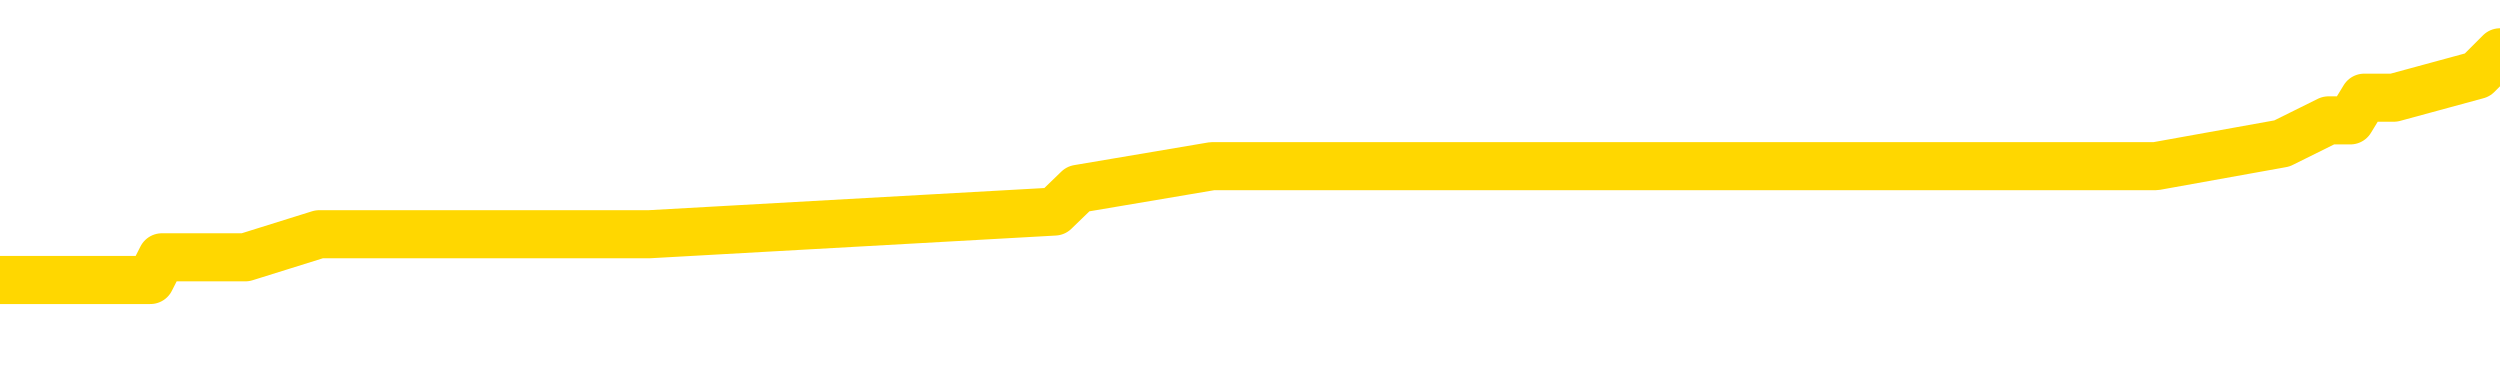 <svg xmlns="http://www.w3.org/2000/svg" version="1.1" viewBox="0 0 6500 1000">
	<path fill="none" stroke="gold" stroke-width="125" stroke-linecap="round" stroke-linejoin="round" d="M0 156974  L-926542 156974 L-926358 156915 L-925867 156796 L-925574 156737 L-925262 156619 L-925028 156560 L-924975 156441 L-924915 156323 L-924762 156264 L-924722 156145 L-924589 156086 L-924297 156027 L-923756 156027 L-923146 155968 L-923098 155968 L-922458 155908 L-922424 155908 L-921899 155908 L-921766 155849 L-921376 155731 L-921048 155612 L-920931 155494 L-920719 155375 L-920002 155375 L-919432 155316 L-919325 155316 L-919151 155257 L-918929 155139 L-918528 155079 L-918502 154961 L-917574 154843 L-917487 154724 L-917404 154606 L-917334 154487 L-917037 154428 L-916885 154310 L-914995 154369 L-914894 154369 L-914632 154369 L-914338 154428 L-914197 154310 L-913948 154310 L-913912 154251 L-913754 154191 L-913290 154073 L-913037 154014 L-912825 153895 L-912574 153836 L-912225 153777 L-911298 153658 L-911204 153540 L-910793 153481 L-909622 153362 L-908433 153303 L-908341 153185 L-908314 153066 L-908048 152948 L-907749 152830 L-907620 152711 L-907582 152593 L-906768 152593 L-906384 152652 L-905323 152711 L-905262 152711 L-904997 153895 L-904526 155020 L-904333 156145 L-904070 157270 L-903733 157211 L-903597 157152 L-903142 157092 L-902398 157033 L-902381 156974 L-902216 156856 L-902147 156856 L-901631 156796 L-900603 156796 L-900406 156737 L-899918 156678 L-899556 156619 L-899147 156619 L-898762 156678 L-897058 156678 L-896960 156678 L-896888 156678 L-896827 156678 L-896643 156619 L-896306 156619 L-895666 156560 L-895589 156500 L-895527 156500 L-895341 156441 L-895261 156441 L-895084 156382 L-895065 156323 L-894835 156323 L-894447 156264 L-893558 156264 L-893519 156204 L-893431 156145 L-893403 156027 L-892395 155968 L-892246 155849 L-892221 155790 L-892088 155731 L-892049 155671 L-890790 155612 L-890733 155612 L-890193 155553 L-890140 155553 L-890094 155553 L-889699 155494 L-889559 155435 L-889359 155375 L-889212 155375 L-889048 155375 L-888771 155435 L-888412 155435 L-887860 155375 L-887215 155316 L-886956 155198 L-886803 155139 L-886402 155079 L-886361 155020 L-886241 154961 L-886179 155020 L-886165 155020 L-886071 155020 L-885778 154961 L-885627 154724 L-885296 154606 L-885219 154487 L-885143 154428 L-884916 154251 L-884850 154132 L-884622 154014 L-884569 153895 L-884405 153836 L-883399 153777 L-883216 153718 L-882665 153658 L-882272 153540 L-881874 153481 L-881024 153362 L-880946 153303 L-880367 153244 L-879925 153244 L-879685 153185 L-879527 153185 L-879126 153066 L-879106 153066 L-878661 153007 L-878256 152948 L-878120 152830 L-877944 152711 L-877808 152593 L-877558 152474 L-876558 152415 L-876476 152356 L-876340 152297 L-876302 152238 L-875412 152178 L-875196 152119 L-874753 152060 L-874636 152001 L-874579 151941 L-873903 151941 L-873802 151882 L-873773 151882 L-872432 151823 L-872026 151764 L-871986 151705 L-871058 151645 L-870960 151586 L-870827 151527 L-870423 151468 L-870396 151409 L-870304 151349 L-870087 151290 L-869676 151172 L-868522 151053 L-868231 150935 L-868202 150817 L-867594 150757 L-867344 150639 L-867324 150580 L-866395 150521 L-866344 150402 L-866221 150343 L-866204 150224 L-866048 150165 L-865872 150047 L-865736 149988 L-865679 149928 L-865571 149869 L-865486 149810 L-865253 149751 L-865178 149692 L-864870 149632 L-864752 149573 L-864582 149514 L-864491 149455 L-864388 149455 L-864365 149396 L-864288 149396 L-864190 149277 L-863823 149218 L-863718 149159 L-863215 149100 L-862763 149040 L-862725 148981 L-862701 148922 L-862660 148863 L-862531 148804 L-862431 148744 L-861989 148685 L-861707 148626 L-861114 148567 L-860984 148507 L-860710 148389 L-860557 148330 L-860404 148271 L-860319 148152 L-860241 148093 L-860055 148034 L-860004 148034 L-859977 147975 L-859897 147915 L-859874 147856 L-859591 147738 L-858987 147619 L-857991 147560 L-857694 147501 L-856960 147442 L-856715 147383 L-856625 147323 L-856048 147264 L-855350 147205 L-854597 147146 L-854279 147087 L-853896 146968 L-853819 146909 L-853184 146850 L-852999 146791 L-852911 146791 L-852782 146791 L-852469 146731 L-852419 146672 L-852277 146613 L-852256 146554 L-851288 146494 L-850743 146435 L-850264 146435 L-850203 146435 L-849880 146435 L-849858 146376 L-849796 146376 L-849586 146317 L-849509 146258 L-849454 146198 L-849432 146139 L-849392 146080 L-849377 146021 L-848620 145962 L-848603 145902 L-847804 145843 L-847651 145784 L-846746 145725 L-846240 145666 L-846010 145547 L-845969 145547 L-845854 145488 L-845677 145429 L-844923 145488 L-844788 145429 L-844624 145370 L-844306 145310 L-844130 145192 L-843108 145074 L-843085 144955 L-842833 144896 L-842620 144777 L-841986 144718 L-841749 144600 L-841716 144481 L-841538 144363 L-841458 144245 L-841368 144185 L-841303 144067 L-840863 143949 L-840840 143889 L-840299 143830 L-840043 143771 L-839548 143712 L-838671 143653 L-838634 143593 L-838581 143534 L-838540 143475 L-838423 143416 L-838147 143357 L-837939 143238 L-837742 143120 L-837719 143001 L-837669 142883 L-837630 142824 L-837552 142764 L-836954 142646 L-836894 142587 L-836791 142528 L-836636 142468 L-836004 142409 L-835324 142350 L-835021 142232 L-834674 142172 L-834477 142113 L-834428 141995 L-834108 141936 L-833480 141876 L-833334 141817 L-833297 141758 L-833239 141699 L-833163 141580 L-832922 141580 L-832833 141521 L-832739 141462 L-832445 141403 L-832311 141343 L-832251 141284 L-832214 141166 L-831942 141166 L-830936 141107 L-830760 141047 L-830710 141047 L-830417 140988 L-830225 140870 L-829891 140811 L-829385 140751 L-828823 140633 L-828808 140515 L-828791 140455 L-828691 140337 L-828576 140219 L-828537 140100 L-828499 140041 L-828434 140041 L-828406 139982 L-828267 140041 L-827974 140041 L-827924 140041 L-827819 140041 L-827554 139982 L-827089 139923 L-826945 139923 L-826890 139804 L-826833 139745 L-826642 139686 L-826277 139626 L-826062 139626 L-825868 139626 L-825810 139626 L-825751 139508 L-825597 139449 L-825327 139390 L-824898 139686 L-824882 139686 L-824805 139626 L-824741 139567 L-824611 139153 L-824588 139094 L-824304 139034 L-824256 138975 L-824202 138916 L-823739 138857 L-823700 138857 L-823660 138798 L-823469 138738 L-822989 138679 L-822502 138620 L-822485 138561 L-822447 138502 L-822191 138442 L-822114 138324 L-821884 138265 L-821868 138146 L-821573 138028 L-821131 137969 L-820684 137910 L-820179 137850 L-820026 137791 L-819739 137732 L-819699 137613 L-819368 137554 L-819146 137495 L-818629 137377 L-818553 137317 L-818305 137199 L-818111 137081 L-818051 137021 L-817274 136962 L-817201 136962 L-816970 136903 L-816953 136903 L-816891 136844 L-816696 136785 L-816232 136785 L-816208 136725 L-816079 136725 L-814778 136725 L-814761 136725 L-814684 136666 L-814591 136666 L-814373 136666 L-814221 136607 L-814043 136666 L-813989 136725 L-813702 136785 L-813662 136785 L-813292 136785 L-812852 136785 L-812669 136785 L-812348 136725 L-812053 136725 L-811607 136607 L-811535 136548 L-811073 136429 L-810635 136370 L-810453 136311 L-808999 136193 L-808867 136133 L-808410 136015 L-808184 135956 L-807797 135837 L-807281 135719 L-806327 135600 L-805533 135482 L-804858 135423 L-804433 135304 L-804121 135245 L-803891 135068 L-803208 134890 L-803195 134712 L-802985 134476 L-802963 134416 L-802789 134298 L-801839 134239 L-801571 134120 L-800755 134061 L-800445 133943 L-800407 133883 L-800350 133765 L-799733 133706 L-799095 133587 L-797469 133528 L-796795 133469 L-796153 133469 L-796076 133469 L-796019 133469 L-795984 133469 L-795955 133410 L-795843 133291 L-795826 133232 L-795803 133173 L-795649 133114 L-795596 132995 L-795518 132936 L-795399 132877 L-795301 132818 L-795184 132759 L-794914 132640 L-794644 132581 L-794627 132462 L-794427 132403 L-794280 132285 L-794053 132226 L-793919 132166 L-793611 132107 L-793551 132048 L-793198 131930 L-792849 131870 L-792748 131811 L-792684 131693 L-792624 131634 L-792239 131515 L-791858 131456 L-791754 131397 L-791494 131338 L-791223 131219 L-791064 131160 L-791031 131101 L-790969 131042 L-790828 130982 L-790644 130923 L-790600 130864 L-790311 130864 L-790295 130805 L-790062 130805 L-790001 130746 L-789963 130746 L-789383 130686 L-789249 130627 L-789226 130390 L-789208 129976 L-789190 129502 L-789174 129029 L-789150 128555 L-789134 128200 L-789112 127785 L-789096 127371 L-789073 127134 L-789056 126897 L-789034 126719 L-789017 126601 L-788969 126423 L-788896 126246 L-788862 125950 L-788838 125713 L-788802 125476 L-788761 125239 L-788724 125121 L-788708 124884 L-788684 124706 L-788647 124588 L-788630 124410 L-788607 124292 L-788589 124174 L-788570 124055 L-788554 123937 L-788525 123759 L-788499 123582 L-788454 123522 L-788437 123404 L-788395 123345 L-788347 123226 L-788277 123108 L-788261 122989 L-788245 122871 L-788183 122812 L-788144 122753 L-788105 122693 L-787939 122634 L-787874 122575 L-787858 122516 L-787814 122397 L-787755 122338 L-787542 122279 L-787509 122220 L-787467 122161 L-787389 122101 L-786851 122042 L-786773 121983 L-786669 121865 L-786580 121805 L-786404 121746 L-786053 121687 L-785897 121628 L-785460 121568 L-785303 121509 L-785173 121450 L-784469 121332 L-784268 121272 L-783308 121154 L-782825 121095 L-782726 121095 L-782634 121036 L-782389 120976 L-782316 120917 L-781873 120799 L-781777 120740 L-781762 120680 L-781746 120621 L-781721 120562 L-781255 120503 L-781038 120444 L-780898 120384 L-780604 120325 L-780516 120266 L-780474 120207 L-780445 120148 L-780272 120088 L-780213 120029 L-780137 119970 L-780056 119911 L-779987 119911 L-779677 119851 L-779592 119792 L-779379 119733 L-779343 119674 L-778660 119615 L-778561 119555 L-778356 119496 L-778310 119437 L-778031 119378 L-777969 119319 L-777952 119200 L-777874 119141 L-777566 119023 L-777542 118963 L-777488 118845 L-777465 118786 L-777342 118727 L-777207 118608 L-776962 118549 L-776837 118549 L-776190 118490 L-776174 118490 L-776149 118490 L-775969 118371 L-775893 118312 L-775801 118253 L-775373 118194 L-774957 118134 L-774564 118016 L-774486 117957 L-774467 117898 L-774103 117838 L-773867 117779 L-773639 117720 L-773326 117661 L-773248 117602 L-773167 117483 L-772989 117365 L-772973 117306 L-772708 117187 L-772628 117128 L-772398 117069 L-772172 117010 L-771856 117010 L-771681 116950 L-771320 116950 L-770928 116891 L-770859 116773 L-770795 116714 L-770654 116595 L-770603 116536 L-770501 116417 L-769999 116358 L-769802 116299 L-769555 116240 L-769370 116181 L-769070 116121 L-768994 116062 L-768828 115944 L-767944 115885 L-767915 115766 L-767792 115648 L-767213 115589 L-767135 115529 L-766422 115529 L-766110 115529 L-765897 115529 L-765880 115529 L-765494 115529 L-764969 115411 L-764523 115352 L-764193 115293 L-764040 115233 L-763714 115233 L-763536 115174 L-763454 115174 L-763248 115056 L-763073 114997 L-762144 114937 L-761254 114878 L-761215 114819 L-760987 114819 L-760608 114760 L-759821 114701 L-759586 114641 L-759510 114582 L-759153 114523 L-758581 114404 L-758314 114345 L-757928 114286 L-757824 114286 L-757654 114286 L-757036 114286 L-756824 114286 L-756516 114286 L-756463 114227 L-756336 114168 L-756283 114108 L-756163 114049 L-755827 113931 L-754868 113872 L-754737 113753 L-754535 113694 L-753904 113635 L-753592 113576 L-753179 113516 L-753151 113457 L-753006 113398 L-752586 113339 L-751253 113339 L-751206 113280 L-751078 113161 L-751061 113102 L-750483 112984 L-750277 112924 L-750248 112865 L-750207 112806 L-750149 112747 L-750112 112687 L-750034 112628 L-749891 112569 L-749436 112510 L-749318 112451 L-749033 112391 L-748660 112332 L-748564 112273 L-748237 112214 L-747883 112155 L-747713 112095 L-747665 112036 L-747556 111977 L-747467 111918 L-747439 111859 L-747363 111740 L-747060 111681 L-747026 111563 L-746954 111503 L-746586 111444 L-746251 111385 L-746170 111385 L-745950 111326 L-745779 111267 L-745751 111207 L-745254 111148 L-744705 111030 L-743824 110970 L-743726 110852 L-743649 110793 L-743374 110734 L-743127 110615 L-743053 110556 L-742991 110438 L-742873 110378 L-742830 110319 L-742720 110260 L-742643 110142 L-741943 110082 L-741697 110023 L-741657 109964 L-741501 109905 L-740902 109905 L-740675 109905 L-740583 109905 L-740108 109905 L-739510 109786 L-738991 109727 L-738970 109668 L-738824 109609 L-738504 109609 L-737962 109609 L-737730 109609 L-737560 109609 L-737074 109550 L-736846 109490 L-736761 109431 L-736415 109372 L-736089 109372 L-735566 109313 L-735238 109253 L-734638 109194 L-734440 109076 L-734388 109017 L-734348 108957 L-734067 108898 L-733382 108780 L-733072 108721 L-733047 108602 L-732856 108543 L-732633 108484 L-732547 108425 L-731883 108306 L-731859 108247 L-731637 108129 L-731307 108069 L-730955 107951 L-730751 107892 L-730518 107773 L-730260 107714 L-730070 107596 L-730023 107537 L-729796 107477 L-729762 107418 L-729605 107359 L-729391 107300 L-729218 107240 L-729126 107181 L-728849 107122 L-728605 107063 L-728290 107004 L-727864 107004 L-727826 107004 L-727343 107004 L-727110 107004 L-726898 106944 L-726672 106885 L-726122 106885 L-725875 106826 L-725041 106826 L-724985 106767 L-724963 106708 L-724805 106648 L-724344 106589 L-724303 106530 L-723963 106412 L-723830 106352 L-723607 106293 L-723035 106234 L-722563 106175 L-722368 106116 L-722176 106056 L-721986 105997 L-721884 105938 L-721516 105879 L-721470 105820 L-721388 105760 L-720095 105701 L-720047 105642 L-719778 105642 L-719633 105642 L-719082 105642 L-718965 105583 L-718884 105523 L-718524 105464 L-718301 105405 L-718020 105346 L-717690 105227 L-717182 105168 L-717070 105109 L-716991 105050 L-716827 104991 L-716532 104991 L-716064 104991 L-715867 105050 L-715817 105050 L-715167 104991 L-715045 104931 L-714591 104931 L-714555 104872 L-714087 104813 L-713976 104754 L-713960 104695 L-713744 104695 L-713563 104635 L-713031 104635 L-712002 104635 L-711802 104576 L-711344 104517 L-710396 104399 L-710297 104339 L-709943 104221 L-709882 104162 L-709868 104103 L-709832 104043 L-709463 103984 L-709343 103925 L-709101 103866 L-708937 103806 L-708750 103747 L-708629 103688 L-707558 103570 L-706700 103510 L-706488 103392 L-706391 103333 L-706217 103214 L-705883 103155 L-705812 103096 L-705754 103037 L-705579 103037 L-705190 102978 L-704954 102918 L-704843 102859 L-704726 102800 L-703745 102741 L-703720 102682 L-703126 102563 L-703093 102563 L-702944 102504 L-702660 102445 L-701748 102445 L-700802 102445 L-700649 102386 L-700547 102386 L-700415 102326 L-700272 102267 L-700246 102208 L-700131 102149 L-699913 102089 L-699232 102030 L-699102 101971 L-698799 101912 L-698559 101793 L-698226 101734 L-697588 101675 L-697245 101557 L-697183 101497 L-697028 101497 L-696106 101497 L-695636 101497 L-695592 101497 L-695579 101438 L-695538 101379 L-695516 101320 L-695489 101261 L-695345 101201 L-694923 101142 L-694587 101142 L-694396 101083 L-693968 101083 L-693780 101024 L-693391 100905 L-692857 100846 L-692484 100787 L-692462 100787 L-692213 100728 L-692094 100669 L-692018 100609 L-691883 100550 L-691843 100491 L-691763 100432 L-691369 100373 L-690873 100313 L-690761 100195 L-690588 100136 L-690280 100076 L-689832 100017 L-689509 99958 L-689367 99840 L-688940 99721 L-688787 99603 L-688731 99484 L-687917 99425 L-687898 99366 L-687526 99307 L-687469 99307 L-686340 99248 L-686272 99248 L-685714 99188 L-685519 99129 L-685383 99070 L-685149 99011 L-684802 98952 L-684768 98833 L-684733 98774 L-684664 98656 L-684315 98596 L-684143 98537 L-683658 98478 L-683642 98419 L-683317 98359 L-683159 98300 L-682019 98182 L-681994 98123 L-681802 98004 L-681608 97945 L-681358 97886 L-681341 97827 L-680321 97767 L-680023 97708 L-679948 97649 L-679812 97531 L-679636 97471 L-679059 97353 L-678844 97294 L-678780 97235 L-678649 97175 L-678612 97057 L-678089 96998 L-677951 120325 L-677937 120325 L-677914 120325 L-677893 120325 L-677666 96939 L-676890 96939 L-676849 96939 L-676481 96939 L-676403 96879 L-676351 96820 L-675678 96761 L-674935 96702 L-674511 96702 L-674063 96642 L-673001 96583 L-672689 96465 L-672279 96465 L-672207 96406 L-671683 96406 L-671588 96406 L-671571 96406 L-671126 96346 L-670940 96228 L-670160 96110 L-669488 96050 L-669076 95873 L-668844 95754 L-668703 95695 L-668622 95577 L-668602 95518 L-668525 95518 L-668397 95458 L-668080 95518 L-667856 95518 L-667531 95458 L-667469 95458 L-667099 95458 L-667066 95458 L-666857 95458 L-666190 95458 L-666112 95458 L-665954 95340 L-665844 95340 L-665517 95281 L-665362 95222 L-665021 95222 L-664964 95103 L-664626 94985 L-664422 94925 L-664369 94807 L-662993 94748 L-662863 94689 L-662430 94629 L-662109 94570 L-661282 94452 L-661158 94393 L-660428 94274 L-660272 94156 L-660231 94097 L-660177 94037 L-660154 93978 L-660040 93919 L-659744 93860 L-659454 93801 L-659399 93741 L-659279 93682 L-659249 93623 L-659149 93564 L-658705 93564 L-658553 93505 L-657718 93505 L-657176 93445 L-656841 93445 L-656826 93386 L-656750 93327 L-656634 93268 L-656439 93208 L-656175 93149 L-655340 93090 L-655244 93031 L-654723 92972 L-654681 92912 L-654581 92853 L-653753 92853 L-653618 92794 L-653279 92794 L-652725 92735 L-652346 92676 L-652183 92616 L-651873 92557 L-651060 92498 L-650754 92439 L-650486 92439 L-650164 92439 L-649843 92498 L-649568 92498 L-648739 92380 L-648644 92320 L-648552 92143 L-648447 91965 L-648060 91788 L-647580 91669 L-647564 91610 L-647445 91551 L-647077 91432 L-646982 91373 L-646148 91255 L-646071 91195 L-645772 91136 L-645681 91077 L-645274 90959 L-645164 90840 L-644464 90781 L-643991 90722 L-643931 90663 L-643712 90544 L-643439 90485 L-643326 90426 L-642298 90367 L-641912 90307 L-641892 90248 L-641559 90189 L-641314 90130 L-640881 90071 L-640771 90011 L-640653 89952 L-640202 89834 L-639611 89775 L-639275 89715 L-637382 89656 L-637268 89538 L-637056 89478 L-635738 89419 L-635631 76098 L-635566 62954 L-635529 50817 L-635468 50817 L-634968 64020 L-634293 77045 L-634271 89064 L-634001 88946 L-633032 88946 L-632343 88886 L-632181 88827 L-631640 88768 L-631551 88709 L-630531 88650 L-629584 88531 L-629218 88590 L-629115 88650 L-628527 88650 L-628468 88650 L-628367 88590 L-627927 88472 L-627819 88413 L-627378 88354 L-626378 88176 L-626121 87998 L-626019 87821 L-625888 87702 L-625522 87584 L-624941 87465 L-624910 87406 L-624595 87347 L-622612 87288 L-622496 87229 L-622428 87229 L-622070 87169 L-620451 87110 L-620273 87110 L-620129 87110 L-619307 87169 L-619254 87229 L-619199 87229 L-618765 87229 L-617785 87288 L-617711 87288 L-616626 87229 L-616413 87229 L-615697 87110 L-615309 87051 L-615090 86933 L-614770 86814 L-614276 86696 L-614149 86637 L-613920 86518 L-613688 86400 L-613628 86341 L-613339 86281 L-613067 86163 L-612037 86104 L-610372 86044 L-609953 85985 L-609815 85926 L-609659 85926 L-609354 85867 L-609126 85748 L-608967 85689 L-608808 85571 L-608639 85452 L-608591 85393 L-608538 85334 L-608516 85334 L-608130 85275 L-607881 85275 L-607610 85275 L-607449 85275 L-607360 85275 L-605701 85275 L-605536 85334 L-605156 85275 L-604696 85275 L-604086 85156 L-602993 85097 L-602562 85038 L-602531 84979 L-602468 84920 L-602451 84860 L-600747 84801 L-600705 84742 L-600239 84683 L-600052 84624 L-600020 84505 L-599424 84446 L-599375 84387 L-599052 84328 L-599001 84268 L-598791 84209 L-598773 84150 L-598507 84031 L-598454 83972 L-597985 83913 L-597474 83795 L-597396 83795 L-597102 83735 L-597085 83676 L-597047 83617 L-596975 83558 L-596818 83499 L-595872 83499 L-595816 83499 L-595295 83499 L-595102 83439 L-595001 83439 L-594776 83380 L-594266 83380 L-593878 84979 L-593808 84979 L-593460 84920 L-593103 84860 L-591974 83143 L-591922 83025 L-591696 82966 L-591663 82907 L-591538 82788 L-591439 82788 L-591174 82788 L-590434 82847 L-589855 82847 L-589562 82847 L-588856 82847 L-588677 82788 L-588654 82788 L-588018 82729 L-587707 82670 L-587310 82670 L-587281 82611 L-587260 82551 L-587106 82492 L-586421 82492 L-586404 82492 L-586065 82492 L-585792 82433 L-585755 82374 L-585699 82255 L-585677 82196 L-585605 82137 L-585273 82078 L-585167 82018 L-585138 81900 L-584940 81841 L-584787 81782 L-583919 81722 L-583356 81604 L-583340 81604 L-583239 81545 L-583137 81604 L-582990 81604 L-582912 81604 L-582874 81545 L-582819 81486 L-582746 81426 L-582601 81367 L-582119 81367 L-581714 81308 L-580848 81367 L-580828 81367 L-580570 81367 L-580494 81367 L-580465 81308 L-580454 81190 L-580437 81130 L-580144 81071 L-580105 81012 L-580033 80953 L-579959 80894 L-579754 80834 L-579594 80657 L-579293 80479 L-579216 80242 L-579198 80065 L-578982 79946 L-578751 79946 L-578641 80005 L-578271 80065 L-578113 80065 L-577881 80065 L-577713 80065 L-577568 80005 L-577436 79946 L-576160 79828 L-575757 79709 L-575696 79650 L-575579 79532 L-575154 79473 L-575138 79354 L-575076 79295 L-574803 79177 L-574691 79117 L-574408 78999 L-574131 78940 L-573706 78821 L-573684 78762 L-573605 78703 L-573480 78644 L-572893 78584 L-572502 78525 L-572167 78466 L-571577 78407 L-571475 78407 L-571305 78348 L-571169 78348 L-570341 78288 L-569156 78229 L-569119 78170 L-569064 78170 L-568843 78111 L-568638 78111 L-568484 78111 L-568227 78052 L-568151 77992 L-567608 77933 L-567571 77874 L-567323 77815 L-566935 77756 L-566110 77696 L-565751 77637 L-565441 77637 L-565183 77578 L-564959 77519 L-564553 77460 L-564437 77400 L-564253 77341 L-564200 77341 L-564012 77282 L-563841 77223 L-563812 77164 L-563532 77104 L-563221 77045 L-563083 76986 L-562773 76927 L-562579 76927 L-562564 76867 L-561845 76867 L-561711 76749 L-561413 76690 L-561323 76631 L-560722 76631 L-560684 76571 L-560606 76512 L-559985 76453 L-559834 76335 L-559793 76275 L-559482 76216 L-559291 76157 L-559098 76039 L-559042 75920 L-558733 75861 L-558681 75802 L-558627 75861 L-558601 75861 L-558476 75861 L-557665 75802 L-557589 75743 L-557048 75683 L-556779 75624 L-556120 75565 L-555212 75506 L-554971 75447 L-554439 75387 L-554222 75328 L-553114 75387 L-553064 75387 L-552288 75387 L-551741 75328 L-551629 75269 L-551477 75150 L-551421 75091 L-551256 75032 L-550879 74973 L-550431 74914 L-550376 74854 L-550222 74795 L-549542 74736 L-549322 74677 L-548804 74618 L-547955 74499 L-547939 74440 L-546148 74381 L-545594 74322 L-545477 74262 L-544471 74203 L-544434 74144 L-544201 74144 L-544109 74144 L-544069 74144 L-543737 74085 L-543385 74026 L-543120 73907 L-542833 73848 L-542522 73730 L-542268 73611 L-542175 73552 L-541684 73493 L-541477 73433 L-540912 73374 L-540797 73433 L-540446 73374 L-540395 73374 L-540354 73374 L-539751 73256 L-539017 73137 L-538436 73019 L-538200 72901 L-537660 72723 L-537508 72605 L-537006 72545 L-536796 72427 L-536773 72427 L-536714 72368 L-535752 72368 L-535574 72309 L-535132 72249 L-535108 72131 L-534953 72072 L-534871 72072 L-534721 72131 L-534074 72131 L-534025 72072 L-532905 72013 L-531920 71953 L-531859 71894 L-531138 71835 L-530273 71776 L-529895 71716 L-529676 71716 L-528916 71657 L-528864 71598 L-528555 71480 L-527704 71480 L-527510 71420 L-527334 71361 L-527109 71361 L-526983 71302 L-526791 71302 L-526558 71243 L-526389 71302 L-526102 71243 L-525823 71243 L-525740 71184 L-525569 71124 L-525553 71006 L-525399 70947 L-525359 70888 L-524584 70828 L-524507 70828 L-524275 70710 L-523848 70651 L-523503 70592 L-522920 70532 L-522651 70532 L-522392 70532 L-522263 70414 L-522246 70355 L-522133 70296 L-522109 70236 L-521875 70177 L-521839 70118 L-520523 70118 L-520467 70059 L-519788 69940 L-519215 69940 L-519090 69940 L-518937 69940 L-518860 69940 L-518548 69822 L-518275 69763 L-518186 69644 L-518084 69644 L-517156 69585 L-517080 69585 L-516716 69585 L-516691 69526 L-516655 69467 L-515879 69348 L-515787 69289 L-515647 69230 L-515246 69171 L-514984 69171 L-514741 69230 L-514526 69171 L-514446 69171 L-514370 69171 L-514293 69171 L-514106 69230 L-514040 69230 L-513790 69230 L-513735 69171 L-513598 69111 L-513518 68993 L-513405 68934 L-513182 68875 L-513017 68815 L-512976 68756 L-512807 68697 L-512436 68638 L-512421 68579 L-512305 68519 L-511584 68460 L-511548 68401 L-511415 68401 L-511067 68342 L-510656 68342 L-510620 68342 L-510542 68283 L-510503 68223 L-510139 68164 L-509934 68105 L-509919 68046 L-509574 67986 L-509226 67986 L-508900 67986 L-508798 67927 L-508645 67927 L-508451 67868 L-508219 67868 L-508127 67868 L-507971 67868 L-507894 67868 L-507853 67809 L-507740 67750 L-507716 67690 L-507466 67690 L-507327 67572 L-506749 67394 L-505921 67276 L-505433 67158 L-505312 67098 L-505273 67039 L-505260 66980 L-505108 66862 L-505007 66743 L-504774 66684 L-504384 66566 L-504080 66506 L-504064 66447 L-503893 66388 L-503655 66269 L-503058 66269 L-502455 66210 L-502415 66210 L-502375 66210 L-502221 66151 L-502168 66092 L-502106 66033 L-502038 65973 L-501983 65855 L-501958 65796 L-501911 65737 L-501816 65618 L-501679 65559 L-501526 65500 L-501394 65441 L-501353 65441 L-501317 65381 L-501255 65322 L-500982 65204 L-500668 65145 L-500627 65026 L-500542 64967 L-500364 64908 L-500127 64849 L-499769 64789 L-499739 64730 L-499170 64671 L-499047 64612 L-498811 64552 L-498789 64552 L-498507 64493 L-498222 64493 L-497966 64493 L-497394 64434 L-497098 64375 L-497022 64316 L-496323 64256 L-496245 64197 L-496210 64138 L-496184 64079 L-496132 63960 L-495938 63901 L-495798 63783 L-495762 63724 L-495722 63664 L-495126 63605 L-494894 63546 L-494611 63960 L-494556 64316 L-494482 64730 L-494404 65085 L-494168 64967 L-493924 64908 L-493789 64849 L-493682 64789 L-493602 64730 L-493215 64612 L-493088 64552 L-492936 64493 L-492898 64434 L-492752 64375 L-492531 64316 L-492357 64256 L-492288 64197 L-491466 64079 L-491450 64079 L-491155 64020 L-490368 63960 L-490058 63960 L-489912 63901 L-489684 63842 L-489483 63724 L-488546 63664 L-488509 63605 L-488486 63546 L-488446 63428 L-488177 63368 L-487581 63309 L-487517 63250 L-487481 63191 L-487464 63132 L-486769 63132 L-486568 63132 L-486536 63132 L-486203 63132 L-486095 63072 L-485470 62954 L-484966 62895 L-484929 62776 L-484487 62776 L-484390 62717 L-484232 62717 L-483918 62717 L-483906 62717 L-483466 62776 L-482984 62835 L-482855 62835 L-482535 62835 L-482467 62776 L-482162 62776 L-481987 62717 L-481793 62658 L-481550 62539 L-481353 62421 L-481327 62303 L-480749 62243 L-480679 62184 L-480269 62125 L-480215 62066 L-480169 62007 L-479805 61947 L-479658 61888 L-479453 61829 L-479357 61829 L-479202 61770 L-479140 61711 L-478992 61592 L-478892 61533 L-478335 61533 L-478313 61651 L-478141 61711 L-477599 61770 L-477538 61770 L-477484 61651 L-477455 61533 L-477384 61474 L-477368 61355 L-477304 61296 L-477268 61178 L-477113 61119 L-476787 61059 L-476221 61000 L-476207 60941 L-476145 60822 L-476043 60704 L-475997 60704 L-475755 60645 L-475332 60645 L-475178 60645 L-473436 60526 L-472894 60467 L-471951 60408 L-471542 60349 L-471001 60230 L-470804 60171 L-470636 60112 L-470340 60053 L-470225 59994 L-470210 59994 L-470055 59934 L-469915 59875 L-469839 59757 L-469707 59757 L-469359 59757 L-468988 59816 L-468390 59816 L-468214 59816 L-468058 59757 L-467789 59698 L-467638 59698 L-467347 59875 L-467323 59994 L-467240 60112 L-467012 60230 L-466313 60171 L-466186 60112 L-465755 60053 L-465661 59994 L-464456 59994 L-464407 59934 L-464113 59934 L-463710 59875 L-463434 59757 L-463415 59698 L-463297 59638 L-463221 59579 L-463039 59520 L-462559 59461 L-462108 59342 L-461698 59283 L-461667 59224 L-461249 59165 L-461135 59165 L-461017 59165 L-461002 59165 L-460807 59105 L-460786 58987 L-460554 58928 L-460110 58869 L-459791 58750 L-459326 58750 L-459161 58691 L-459006 58632 L-458850 58632 L-458397 58632 L-458078 58632 L-458023 58691 L-457652 58691 L-457614 58750 L-457287 58750 L-457171 58691 L-457072 58632 L-456746 58513 L-456359 58454 L-456098 58395 L-455740 58277 L-455483 58217 L-453313 58158 L-453264 58099 L-453241 58040 L-452830 58040 L-452768 58040 L-452698 58099 L-452467 58099 L-452156 58040 L-451853 57921 L-451809 57862 L-451501 57803 L-451368 57744 L-451151 57685 L-450439 57625 L-450284 57625 L-450146 57566 L-449997 57566 L-449976 57566 L-449782 57507 L-449756 57448 L-449665 57388 L-449643 57329 L-449627 57270 L-449527 57211 L-448598 57152 L-448140 57152 L-447048 57033 L-446626 57033 L-446222 56974 L-446183 56915 L-445930 56856 L-445155 56737 L-445139 56678 L-445114 56619 L-444921 56560 L-444185 56500 L-443916 56441 L-443875 56382 L-443476 56264 L-443451 56204 L-442662 56145 L-441982 56086 L-440611 56027 L-440341 55968 L-440292 55908 L-439755 55790 L-439722 55731 L-439620 55612 L-439297 55553 L-439217 55494 L-438948 55494 L-438035 55435 L-437897 55435 L-437648 55316 L-437103 55316 L-436680 55257 L-436487 55198 L-436472 55198 L-436334 55079 L-436240 55020 L-436113 54961 L-435853 54902 L-435828 54783 L-435737 54724 L-435427 54665 L-435366 54606 L-435249 54606 L-434900 54606 L-434089 54606 L-433858 54487 L-433029 54487 L-432797 54369 L-432580 54310 L-432061 54310 L-431423 54251 L-431007 54191 L-430685 54132 L-430204 54073 L-429779 54073 L-429717 54014 L-429369 54014 L-429328 53955 L-429314 53895 L-429215 53777 L-429169 53777 L-428684 53718 L-427883 53718 L-427548 53718 L-426467 53658 L-425987 53599 L-425964 53540 L-425824 53481 L-425269 53422 L-424572 53362 L-424263 53303 L-424041 53244 L-423936 53185 L-423834 53066 L-423162 53007 L-423069 52948 L-423046 52948 L-422969 52889 L-422791 52889 L-422619 52889 L-422438 52830 L-422425 52770 L-422349 52711 L-422184 52652 L-421670 52593 L-421654 52534 L-421513 52534 L-421151 52474 L-421126 52474 L-420996 52415 L-420971 52356 L-420609 52297 L-420084 52178 L-419990 52119 L-419774 52001 L-419681 51941 L-419656 51882 L-419192 51823 L-419115 51823 L-418713 51764 L-418262 51764 L-417011 51705 L-416972 51645 L-416540 51586 L-416508 51527 L-415789 51468 L-415612 51409 L-415477 51349 L-415170 51290 L-415115 51231 L-415090 51113 L-415074 50994 L-414899 50935 L-414710 50876 L-414202 50876 L-413828 50402 L-413490 49869 L-413451 49396 L-412732 48981 L-412639 48922 L-412600 48863 L-412059 48863 L-412035 48804 L-411633 48744 L-411207 48685 L-410936 48685 L-410757 48626 L-410511 48507 L-410487 48448 L-410431 48330 L-409814 48271 L-409311 48211 L-408924 48211 L-408305 48271 L-408089 48271 L-407934 48330 L-406642 48211 L-406542 48152 L-406100 48034 L-405769 47975 L-405468 47856 L-405226 47797 L-404491 47679 L-403912 47619 L-403082 47560 L-402982 47501 L-402424 47442 L-402286 47383 L-400645 47323 L-400584 47323 L-400490 47323 L-399523 47323 L-399345 47264 L-399058 47264 L-398841 47264 L-398762 47205 L-398491 47205 L-398376 47146 L-398223 47087 L-397912 47027 L-397834 46968 L-397743 46968 L-397666 46909 L-397550 46909 L-397370 46850 L-397278 46791 L-397240 46731 L-396737 46731 L-396519 46672 L-396389 46672 L-396234 46613 L-396179 46554 L-396055 46554 L-395670 46494 L-395161 46435 L-395089 46376 L-394609 46317 L-394532 46258 L-394431 46258 L-394198 46198 L-393733 46198 L-393503 46198 L-393487 46198 L-393255 46198 L-393100 46198 L-393039 46198 L-392846 46139 L-392575 46021 L-391823 45962 L-390870 45962 L-390834 45902 L-390609 45902 L-390169 45902 L-389889 45784 L-389540 45725 L-388471 45666 L-387543 45666 L-387412 45666 L-387366 45666 L-387296 45606 L-387142 45606 L-387064 45488 L-386891 45370 L-386456 45251 L-386252 45192 L-386192 45074 L-385609 45014 L-385455 44896 L-385339 44837 L-385299 44777 L-385129 44718 L-384992 44659 L-384782 44541 L-384704 44481 L-384681 44422 L-384472 44304 L-384062 44245 L-384038 44185 L-383814 44126 L-383669 44067 L-383634 44008 L-383621 43949 L-383598 43889 L-383365 43830 L-383180 43771 L-382962 43712 L-382937 43653 L-382248 43593 L-382144 43534 L-382109 43475 L-382088 43416 L-381894 43357 L-381841 43297 L-381724 43179 L-381642 43179 L-381531 43120 L-381217 43060 L-380757 43001 L-380502 42942 L-380268 42824 L-380138 42764 L-379786 42705 L-379727 42646 L-379574 42587 L-379002 42468 L-378915 42409 L-378762 42291 L-378466 42172 L-378096 42054 L-377793 41936 L-377716 41876 L-377312 41817 L-377144 41817 L-377000 41817 L-376459 41817 L-376399 41817 L-376383 41699 L-376217 41640 L-376011 41580 L-375936 41580 L-375843 41521 L-375434 41462 L-375418 41403 L-375394 41403 L-375201 41343 L-375125 41876 L-374954 42409 L-374892 42883 L-374876 43416 L-374362 43357 L-374141 43297 L-373522 43179 L-373268 43120 L-373074 43060 L-373035 43001 L-372961 43001 L-372896 43001 L-372246 43001 L-372207 43060 L-372033 43060 L-371967 43060 L-371293 43060 L-370904 42942 L-370642 42883 L-370404 42824 L-370327 42705 L-370311 42587 L-370109 42528 L-369738 42409 L-369513 42350 L-368877 42291 L-368857 42291 L-368470 42232 L-368376 42232 L-368318 42172 L-368042 42113 L-367733 42113 L-367656 42054 L-366804 42113 L-366462 42409 L-366025 42764 L-365591 43060 L-365096 43357 L-364946 43297 L-364678 43357 L-363440 43416 L-363383 43534 L-361619 43593 L-361429 43534 L-360419 43475 L-360268 43416 L-359892 43534 L-359572 43653 L-358966 43771 L-358896 43889 L-358719 43830 L-357891 43771 L-357752 43712 L-357365 43653 L-357181 43593 L-357137 43534 L-357017 43475 L-356807 43416 L-356360 43297 L-356012 43238 L-355880 43179 L-355471 43120 L-355120 43120 L-354835 43060 L-354642 43001 L-354487 43001 L-354323 42942 L-354255 42883 L-354155 42883 L-353922 42824 L-353805 42824 L-353752 42764 L-353210 42764 L-352746 42705 L-351564 42705 L-351430 42705 L-351406 42705 L-351353 42705 L-350685 42705 L-349651 42587 L-349457 42528 L-349277 42468 L-349126 42468 L-349085 42409 L-349070 42409 L-349008 42350 L-348683 42291 L-347523 42232 L-347329 42172 L-347152 42113 L-346038 42054 L-345178 41995 L-345072 41995 L-344598 41936 L-344406 41936 L-342084 41876 L-342006 41817 L-341885 41699 L-341851 41640 L-341813 41521 L-341719 41343 L-341503 41225 L-340922 41107 L-340536 41047 L-339763 40988 L-339685 40929 L-338988 40929 L-338446 40929 L-338405 40870 L-338275 40870 L-337811 40811 L-337773 40751 L-337638 40692 L-337270 40633 L-337240 40574 L-337090 40574 L-336689 40515 L-334865 40574 L-334058 40515 L-333340 40515 L-333323 40515 L-333009 40396 L-332448 40337 L-331946 40278 L-331427 40219 L-331406 40159 L-329662 40100 L-329493 40041 L-329297 39982 L-328404 39923 L-327885 39804 L-327675 39745 L-327417 39686 L-326707 39626 L-325757 39567 L-325099 39508 L-325059 39390 L-324773 39330 L-324690 39271 L-324595 39271 L-324463 39212 L-324386 39212 L-323651 39212 L-323313 39153 L-323264 39212 L-323009 39212 L-322722 39153 L-322297 39153 L-321716 39094 L-321457 39094 L-321306 39034 L-321058 39034 L-321020 39034 L-320223 38975 L-320185 38916 L-320008 38916 L-319599 38798 L-319370 38798 L-319294 38798 L-319163 38798 L-319047 38738 L-318698 38679 L-318635 38620 L-318483 38561 L-317742 38502 L-317630 38442 L-317460 38383 L-317421 38324 L-317127 38324 L-316725 38324 L-316549 38324 L-316454 38324 L-316145 38265 L-315343 38206 L-314885 38087 L-314365 38028 L-313876 37969 L-313181 37910 L-312134 37850 L-311866 37850 L-311811 37791 L-311651 37791 L-311399 37791 L-311154 37732 L-311075 37673 L-310860 37554 L-310548 37495 L-310085 37377 L-310070 37317 L-309774 37317 L-309761 37258 L-308770 37199 L-308097 37140 L-307762 37021 L-307146 37021 L-307009 36962 L-306370 36903 L-306240 36844 L-305289 36725 L-305190 36607 L-304630 36548 L-304222 36548 L-303793 36548 L-303702 36489 L-302867 36489 L-302504 36489 L-302464 36548 L-302332 36607 L-302155 36607 L-301939 36607 L-301885 36548 L-301728 36429 L-301475 36370 L-300375 36311 L-300298 36252 L-300078 36193 L-299947 36074 L-299911 36015 L-299718 35956 L-299618 35896 L-299134 35837 L-298850 35778 L-298690 35719 L-298595 35600 L-298324 35541 L-298054 35482 L-298038 35245 L-297899 35068 L-297761 34890 L-297434 34653 L-297125 34535 L-297084 34476 L-297008 34357 L-296893 34298 L-296043 34179 L-295716 34120 L-295385 34061 L-295252 34061 L-295036 34061 L-295020 34061 L-294339 34061 L-294246 33943 L-294223 33883 L-294207 33765 L-294168 33706 L-293757 33587 L-293487 33528 L-293447 33469 L-293079 33469 L-292869 33410 L-291786 33410 L-291770 33351 L-291741 33291 L-291721 33291 L-291344 33173 L-291089 33114 L-290841 32995 L-290702 32877 L-290570 32818 L-290238 32759 L-290145 32699 L-290084 32640 L-289526 32581 L-289465 32522 L-289309 32462 L-289115 32403 L-288922 32344 L-288907 32285 L-288868 32226 L-288829 32166 L-288558 32107 L-288435 32048 L-288403 31989 L-288303 31989 L-288148 31989 L-288007 31989 L-287723 31930 L-287397 31930 L-286701 31870 L-286678 31870 L-286169 31870 L-285323 31870 L-284960 31811 L-284805 31752 L-284202 31752 L-284032 31752 L-283971 31752 L-283916 31693 L-282860 31634 L-282842 31634 L-281936 31634 L-281914 31634 L-281747 31574 L-281505 31574 L-281455 31515 L-281400 31397 L-281263 31338 L-281223 31278 L-280295 31219 L-280240 31219 L-280118 31219 L-280046 31219 L-279930 31219 L-279752 31278 L-278769 31219 L-278630 31219 L-278512 31101 L-278218 30982 L-277971 30923 L-277934 30864 L-277879 30923 L-277858 30923 L-277725 30923 L-277646 30923 L-277508 30864 L-276885 30864 L-276719 30805 L-276254 30805 L-276078 30686 L-276061 30627 L-276001 30568 L-275885 30509 L-275402 30449 L-274706 30390 L-274334 30331 L-274164 30272 L-273198 30213 L-273043 30153 L-272865 30153 L-272773 30094 L-272518 30094 L-272347 30094 L-271700 30035 L-271689 30035 L-271109 29976 L-270971 29976 L-270916 29857 L-270180 29798 L-270142 29739 L-270064 29739 L-269422 29680 L-268648 29680 L-268555 29621 L-268507 29621 L-268491 29561 L-268455 29561 L-268439 29443 L-268376 29384 L-268360 29325 L-268340 29325 L-268185 29265 L-268146 29206 L-268130 29147 L-268091 29088 L-267951 29029 L-267875 28969 L-267511 28910 L-267163 28851 L-266389 28792 L-265786 28732 L-265590 28673 L-265360 28673 L-265222 28614 L-264584 28614 L-264295 28555 L-264273 28555 L-263813 28496 L-263580 28496 L-263525 28436 L-263487 28377 L-262984 28318 L-262434 28259 L-261646 28200 L-260523 28200 L-259628 28140 L-259541 28140 L-259241 28081 L-259169 28022 L-259054 27963 L-257877 27904 L-257529 27844 L-257506 27785 L-256987 27726 L-256840 27667 L-256732 27608 L-256523 27548 L-256368 27489 L-256345 27430 L-256152 27371 L-256075 27312 L-255931 27252 L-255130 27193 L-254984 27134 L-254704 27075 L-254527 27015 L-254217 26956 L-253406 26897 L-252477 26897 L-250885 26838 L-250642 26779 L-250001 26719 L-249805 26660 L-249728 26601 L-249210 26542 L-248978 26542 L-248955 26483 L-248823 26483 L-248484 26423 L-248473 26364 L-248257 26305 L-248220 26246 L-247678 26187 L-247149 26068 L-247082 26009 L-246788 25950 L-246241 25831 L-246205 25772 L-246153 25713 L-246053 25595 L-245821 25595 L-245241 25595 L-245143 25654 L-245069 25654 L-244737 25595 L-243987 25535 L-243948 25476 L-243268 25476 L-243114 25476 L-242787 25417 L-242572 25358 L-242340 25358 L-242044 25298 L-241797 25239 L-241446 25180 L-241393 25121 L-240634 25062 L-239940 24943 L-239590 24825 L-239126 24766 L-238493 24706 L-238084 24647 L-238006 24706 L-237580 24706 L-236937 24647 L-236768 24647 L-236026 24588 L-235839 24529 L-235544 24470 L-234972 24410 L-234946 24351 L-233927 24351 L-233440 24292 L-233347 24292 L-233286 24233 L-232998 24174 L-232712 24114 L-232650 24055 L-232471 24055 L-231759 23996 L-231584 23937 L-231385 23878 L-231233 23818 L-231142 23759 L-231080 23700 L-230538 23700 L-230228 23641 L-230136 23522 L-230058 23404 L-229491 23345 L-229400 23345 L-229146 23226 L-228819 23108 L-228782 22930 L-228627 22753 L-228395 22693 L-228073 22634 L-226940 22575 L-226741 22516 L-226215 22457 L-225971 22457 L-225725 22397 L-225645 22338 L-225625 22220 L-225548 22161 L-225493 22042 L-225416 21983 L-225377 21924 L-225198 21805 L-225161 21746 L-224929 21687 L-223691 21628 L-223365 21568 L-223325 21450 L-222543 21391 L-222397 21332 L-221405 21272 L-221198 21272 L-220773 21272 L-220645 21272 L-220241 21332 L-220153 21272 L-219496 21213 L-218789 21154 L-218180 21095 L-217987 21036 L-217754 20917 L-217136 20858 L-216840 20740 L-216400 20680 L-216246 20621 L-216091 20562 L-215335 20444 L-214984 20384 L-214582 20384 L-214544 20325 L-213538 20325 L-213218 20325 L-212971 20266 L-212271 20148 L-212198 20088 L-211885 20029 L-210805 19970 L-210614 19911 L-210380 19911 L-210185 19851 L-209685 19792 L-208931 19792 L-208817 19792 L-208617 19792 L-208576 19733 L-208483 19674 L-208170 19615 L-208082 19555 L-207966 19496 L-207648 19496 L-207579 19437 L-207554 19378 L-207192 19319 L-207154 19259 L-206937 19200 L-206434 19259 L-205832 19319 L-205620 19437 L-205467 19496 L-205429 19496 L-205385 19378 L-205351 19319 L-205218 19259 L-204808 19200 L-204438 19141 L-204384 19082 L-204368 19023 L-204289 18963 L-203879 18904 L-203726 18845 L-203710 18727 L-203671 18667 L-203492 18549 L-203416 18490 L-203185 18431 L-202395 18371 L-202317 18371 L-201582 18253 L-201427 18194 L-201187 18075 L-201125 17957 L-201040 17898 L-201017 17779 L-200899 17661 L-200885 17542 L-200823 17424 L-200786 17365 L-200692 17306 L-200669 17306 L-200553 17246 L-200321 17187 L-200150 17069 L-199330 17069 L-198929 17010 L-198774 17010 L-198269 17010 L-198155 17010 L-197559 17010 L-197184 16950 L-197132 16950 L-196939 16891 L-196242 16891 L-196204 16832 L-196059 16832 L-195834 16773 L-195572 16714 L-195198 16654 L-194772 16595 L-194643 16536 L-194623 16417 L-194130 16417 L-193433 16358 L-193202 16417 L-193048 16417 L-192080 16417 L-191855 16477 L-191577 16477 L-191561 16417 L-191035 16358 L-190506 16299 L-190358 16240 L-190339 16181 L-189797 16121 L-189487 16062 L-189370 15944 L-189178 15825 L-189041 15707 L-188714 15648 L-188598 15589 L-188288 15589 L-187862 15529 L-187806 15529 L-187573 15589 L-187477 15589 L-187344 15589 L-187048 15589 L-186934 15529 L-186569 15470 L-186256 15470 L-185773 15411 L-185603 15352 L-185355 15293 L-185139 15233 L-184613 15174 L-184427 15056 L-184071 14997 L-183436 14937 L-183281 14819 L-182541 14760 L-182121 14701 L-181941 14641 L-181865 14641 L-181734 14582 L-181440 14523 L-181399 14464 L-181169 14464 L-180977 14404 L-180721 14404 L-180295 14345 L-180186 14286 L-179567 14286 L-179386 14286 L-178174 14286 L-177527 14345 L-177376 14345 L-177339 14345 L-177207 14345 L-177106 14286 L-177090 14227 L-177008 14168 L-176797 14108 L-176680 14049 L-176317 13990 L-175946 13931 L-175249 13872 L-174847 13812 L-174742 13753 L-174724 13694 L-173779 13635 L-173584 13516 L-173432 13457 L-173376 13339 L-172620 13339 L-172603 13457 L-172114 13516 L-171984 13635 L-171791 13635 L-170901 13576 L-170861 13516 L-170823 13457 L-170746 13398 L-170707 13398 L-170630 13339 L-170546 13280 L-170282 13220 L-170050 13161 L-169988 13102 L-169507 13043 L-169170 13043 L-169059 12984 L-168866 12924 L-168689 12865 L-168630 12865 L-168594 12806 L-168324 12747 L-167626 12628 L-167573 12510 L-167279 12391 L-166877 12273 L-166313 12214 L-165440 12155 L-165135 12095 L-165097 12036 L-164974 11977 L-164376 11918 L-164246 11859 L-164046 11799 L-164009 11740 L-163395 11681 L-163216 11622 L-163201 11503 L-162983 11444 L-162905 11326 L-162598 11326 L-162466 11267 L-162234 11267 L-161900 11267 L-161808 11207 L-161707 11148 L-161670 11089 L-161127 11089 L-160934 11030 L-160393 10970 L-159967 10911 L-159835 10911 L-159774 10911 L-159542 10911 L-159526 10911 L-159038 10970 L-158957 10970 L-158940 10970 L-157547 11030 L-157411 11030 L-157297 10970 L-156663 10911 L-156523 10852 L-156405 10793 L-156252 10674 L-156215 10615 L-156136 10556 L-156082 10615 L-155090 10615 L-155054 10556 L-154921 10556 L-154860 10438 L-154761 10378 L-154471 10319 L-154457 10260 L-154147 10260 L-154047 10319 L-153582 10260 L-153529 16536 L-153386 22753 L-153258 29029 L-153026 35304 L-152457 35245 L-152368 35186 L-152346 35186 L-152059 35127 L-151376 35068 L-151299 35008 L-151262 34949 L-151246 34890 L-151047 34831 L-150626 34712 L-150355 34712 L-149482 34653 L-149189 34653 L-149078 34653 L-148344 34594 L-148217 34535 L-147858 34476 L-147605 34476 L-146734 34416 L-146564 34416 L-146503 34357 L-146448 34298 L-146100 34239 L-146077 34179 L-145868 34120 L-145728 34061 L-145597 34002 L-145474 33943 L-145351 33883 L-145114 33824 L-144823 33765 L-144164 33706 L-144142 33647 L-143988 33587 L-143870 33528 L-142906 33469 L-142850 33410 L-142617 33351 L-142595 33291 L-142269 33232 L-142154 33232 L-142114 33173 L-141612 33173 L-141313 33114 L-141201 33055 L-140659 32995 L-139600 32936 L-138974 32877 L-138802 32818 L-138555 32759 L-138298 32699 L-138168 32640 L-138146 32581 L-137478 32522 L-136582 32462 L-136536 32403 L-136466 32344 L-136350 32344 L-136130 32285 L-135939 32285 L-135900 32226 L-135707 32166 L-135048 32166 L-134431 32107 L-134392 32462 L-133796 32818 L-133734 33114 L-132612 33410 L-132558 33410 L-132437 33351 L-132171 33291 L-132108 33291 L-131838 33291 L-131762 33232 L-131546 33232 L-131064 33173 L-130794 33114 L-130662 33114 L-130430 32995 L-130405 32818 L-130390 32581 L-130368 32285 L-130352 31989 L-130328 31693 L-130314 31338 L-130291 30982 L-130275 30627 L-130252 30331 L-130237 30035 L-130215 29739 L-130198 29561 L-130170 29384 L-130152 29147 L-130135 29029 L-130098 28851 L-130058 28732 L-130043 28614 L-130018 28436 L-129966 28318 L-129941 28200 L-129865 28081 L-129827 28022 L-129811 27904 L-129748 27785 L-129734 27667 L-129688 27489 L-129617 27371 L-129579 27312 L-129554 27193 L-129502 27075 L-129477 27015 L-129461 26956 L-129400 26897 L-129363 26838 L-129286 26779 L-129270 26719 L-129242 26601 L-129169 26542 L-129130 26483 L-128976 26364 L-128860 26305 L-128805 26246 L-128723 26187 L-128690 26127 L-128666 26068 L-128511 26009 L-128496 25950 L-128395 25891 L-128084 25831 L-128048 25772 L-127832 25713 L-127721 25713 L-127697 25713 L-127467 25772 L-127234 25772 L-126859 25713 L-126732 25654 L-126692 25595 L-126639 25535 L-126538 25476 L-126501 25417 L-126291 25417 L-126226 25358 L-126114 25358 L-125902 25298 L-125865 25239 L-125493 25180 L-125439 25121 L-125361 25062 L-125339 25002 L-125246 24943 L-125046 24884 L-125008 24884 L-124987 24884 L-124757 24884 L-124736 24825 L-124526 24825 L-124432 24766 L-124394 24706 L-124058 24647 L-123945 24588 L-123905 24529 L-123892 24529 L-123752 24470 L-123737 24470 L-123482 24470 L-122900 24410 L-122823 24351 L-122786 24292 L-122741 24233 L-122692 24174 L-122513 24114 L-122498 24055 L-122398 23996 L-122321 23937 L-122260 23878 L-121895 23759 L-121812 23700 L-121795 23641 L-121741 23582 L-120773 23522 L-120641 23463 L-120620 23404 L-120399 23345 L-120331 23285 L-120308 23226 L-120062 23167 L-119805 23108 L-119674 23049 L-119635 22989 L-119614 22871 L-119558 22753 L-119470 22693 L-119409 22575 L-119184 22516 L-119055 22457 L-118955 22397 L-118900 22338 L-118707 22279 L-118629 22220 L-118296 22161 L-118165 22101 L-117988 22042 L-117972 21983 L-117947 21924 L-117677 21924 L-116477 21865 L-116440 21865 L-116323 21805 L-116090 21746 L-115899 21687 L-115860 21687 L-115805 21628 L-115700 21628 L-115186 21568 L-114892 21509 L-114660 21450 L-114385 21391 L-114368 21332 L-114335 21272 L-114295 21213 L-114258 21154 L-114156 21095 L-114079 21036 L-113986 20976 L-113859 20917 L-113755 20858 L-113577 20858 L-113384 20799 L-112555 20799 L-112439 20740 L-112185 20680 L-112144 20621 L-112045 20562 L-111985 20562 L-111743 20503 L-111719 20503 L-111598 20444 L-111526 20384 L-111487 20325 L-111255 20266 L-111079 20207 L-110559 20148 L-110482 20088 L-110466 20029 L-110055 20029 L-109692 20029 L-109576 19970 L-109553 19970 L-109513 19911 L-109437 19851 L-109383 19792 L-109034 19733 L-108918 19674 L-108741 19674 L-108686 19615 L-108662 19615 L-108548 19555 L-108260 19496 L-108028 19437 L-107813 19378 L-107603 19319 L-107393 19200 L-106566 19141 L-106227 19082 L-105219 19023 L-104856 18963 L-103811 18904 L-103733 18845 L-103286 18786 L-103075 18727 L-102883 18667 L-102588 18608 L-102547 18549 L-102394 18490 L-102341 18371 L-102109 18312 L-101529 18253 L-101335 18194 L-100716 18194 L-100227 18134 L-100175 18075 L-99526 18016 L-99376 17957 L-99207 17898 L-98833 17838 L-98818 17838 L-98719 17779 L-98680 17779 L-98549 17720 L-98116 17720 L-97813 17720 L-97427 17720 L-97287 17661 L-97126 17661 L-96692 17661 L-96653 17602 L-96552 17602 L-96437 17542 L-96259 17542 L-96089 17483 L-95971 17424 L-95609 17306 L-95392 17246 L-95259 17187 L-95119 17187 L-94620 17187 L-94542 17187 L-94308 17128 L-93984 17128 L-93597 17069 L-93574 17010 L-92954 17010 L-92684 16950 L-92451 16950 L-92026 16891 L-91755 16832 L-91613 16773 L-91404 16714 L-91198 16654 L-90647 16595 L-90516 16595 L-90130 16536 L-89859 16536 L-89756 16477 L-89496 16417 L-89294 16358 L-89225 16299 L-89186 16240 L-88619 16181 L-88412 16121 L-88385 16062 L-88156 16003 L-88079 15944 L-87562 15885 L-87523 15825 L-87368 15766 L-87074 15707 L-86802 15648 L-86439 15589 L-86091 15589 L-85718 15529 L-85598 15529 L-85526 15470 L-85047 15411 L-84984 15352 L-84649 15293 L-84518 15233 L-84440 15174 L-84311 15115 L-83847 15115 L-83553 15056 L-83477 15056 L-83165 14997 L-82857 14937 L-82794 14878 L-82764 14819 L-81989 14760 L-81884 14641 L-81797 14582 L-81774 14523 L-81619 14464 L-81398 14404 L-81231 14345 L-80844 14286 L-80789 14227 L-80726 14227 L-80108 14168 L-79992 14108 L-79668 14049 L-79143 13990 L-78792 13931 L-78716 13872 L-78097 13812 L-77686 13753 L-77385 13694 L-77074 13635 L-76936 13576 L-76312 13576 L-75931 13516 L-74807 13516 L-73747 13457 L-73684 13398 L-73323 13339 L-73222 13339 L-73206 13280 L-72832 13280 L-71827 13161 L-71440 13102 L-71233 12984 L-71144 12924 L-70769 12865 L-70476 12806 L-70165 12747 L-69376 12687 L-69288 12628 L-69236 12569 L-69197 12510 L-68679 12451 L-68564 12391 L-68355 12332 L-68216 12273 L-67612 12214 L-66783 12155 L-66500 12095 L-66318 12095 L-65817 12036 L-65612 12036 L-65057 12036 L-64552 11977 L-64361 11918 L-64323 11859 L-63694 11799 L-63240 11740 L-62826 11681 L-62217 11622 L-61097 11622 L-60684 11563 L-60359 11563 L-60145 11503 L-59718 11444 L-59578 11385 L-59486 11326 L-59255 11267 L-58668 11267 L-57861 11207 L-56661 11207 L-56547 11207 L-56415 11148 L-56327 11089 L-56286 11148 L-56265 11207 L-56254 11326 L-56160 11444 L-55396 11444 L-54690 11444 L-54650 11385 L-54364 11326 L-53823 11267 L-53762 11207 L-53722 11148 L-53707 11089 L-53450 11030 L-53127 10970 L-52987 10911 L-52717 10852 L-52678 10793 L-52570 10734 L-52168 10674 L-52059 10615 L-51981 10556 L-51684 10497 L-51642 10438 L-51423 10438 L-51240 10438 L-51129 10438 L-51115 10378 L-51089 10378 L-50665 10319 L-50418 10260 L-50082 10201 L-50048 10142 L-49913 10082 L-49659 10082 L-49505 10023 L-48599 10023 L-48500 9964 L-48304 9846 L-47297 9786 L-46797 9727 L-46718 9668 L-46680 9609 L-46472 9550 L-46353 9490 L-46255 9431 L-46069 9372 L-45904 9313 L-45668 9253 L-45248 9194 L-45233 9135 L-44924 9076 L-43878 9017 L-43661 8957 L-43645 8898 L-43623 8839 L-43415 8780 L-43256 8721 L-43197 8661 L-41752 8602 L-41426 8602 L-41224 8602 L-41025 8602 L-40875 8602 L-40605 8543 L-40164 8484 L-39946 8484 L-39251 8425 L-38749 8365 L-38424 8306 L-38153 8306 L-37433 8247 L-37278 8247 L-36079 8129 L-35690 8069 L-35574 7951 L-35421 7892 L-35267 7833 L-34297 7773 L-34245 7714 L-33998 7655 L-33975 7596 L-33756 7537 L-33317 7418 L-33178 7300 L-33070 7181 L-32868 7122 L-32751 7063 L-32648 7004 L-32634 7004 L-32501 6944 L-32248 6885 L-31630 6826 L-30970 6767 L-30724 6767 L-30532 6708 L-29772 6708 L-29733 6708 L-29655 6648 L-29603 6530 L-29563 6471 L-29525 6412 L-29487 6352 L-29395 6293 L-29351 6234 L-29292 6116 L-29268 6056 L-29154 5997 L-28844 5879 L-28789 5820 L-28767 5760 L-28425 5701 L-28260 5642 L-28224 5523 L-28184 5464 L-28169 5405 L-27938 5346 L-27797 5287 L-27629 5227 L-27179 5227 L-26946 5227 L-26853 5227 L-26833 5287 L-26353 5227 L-26275 5227 L-26148 5168 L-26018 5050 L-25640 4991 L-25398 4872 L-25361 4813 L-25307 4754 L-25169 4635 L-25129 4576 L-25089 4517 L-24859 4458 L-24819 4399 L-24689 4339 L-24510 4280 L-24469 4221 L-24455 4162 L-24291 4103 L-24276 4043 L-24124 3984 L-24109 3925 L-24082 3866 L-24048 3806 L-23826 3688 L-23604 3688 L-23349 3629 L-23217 3688 L-22575 3688 L-21968 3629 L-20948 3629 L-20755 3570 L-20704 3510 L-20579 3451 L-20255 3392 L-19482 3333 L-19424 3274 L-19310 3214 L-18898 3155 L-18573 3096 L-18436 3037 L-18211 2978 L-17685 2918 L-17284 2918 L-17253 2859 L-16966 2859 L-16681 2800 L-16293 2741 L-16076 2682 L-15649 2563 L-15468 2504 L-15131 2445 L-15025 2386 L-14838 2386 L-14721 2326 L-14707 2326 L-13986 2267 L-13816 2208 L-13568 2149 L-13468 2089 L-12826 2030 L-12537 1971 L-12347 1912 L-12072 1853 L-11755 1793 L-11470 1734 L-11356 1616 L-11311 1557 L-11109 1497 L-9500 1438 L-9288 1379 L-8607 1320 L-8525 1261 L-8297 1201 L-8106 1201 L-7967 1142 L-7949 1142 L-7755 1142 L-7526 1142 L-7333 1142 L-6249 1083 L-6053 1083 L-6001 1083 L-5847 1083 L-5739 1083 L-5573 1083 L-5420 1024 L-5305 965 L-5181 846 L-4764 787 L-4507 669 L-4415 609 L-4221 609 L-4160 550 L-3834 550 L-3773 550 L-3716 491 L-3447 432 L-3099 373 L-2921 313 L-2726 254 L-2690 313 L-1977 313 L-1938 432 L-1629 491 L-1331 550 L-1281 609 L-1026 669 L-755 728 L-700 728 L391 728 L421 669 L461 669 L638 669 L830 609 L1688 609 L2742 550 L2803 491 L3152 432 L3964 432 L4778 432 L4793 432 L5168 432 L5336 432 L5605 432 L5933 373 L6054 313 L6111 313 L6147 254 L6224 254 L6441 195 L6500 136" />
</svg>
